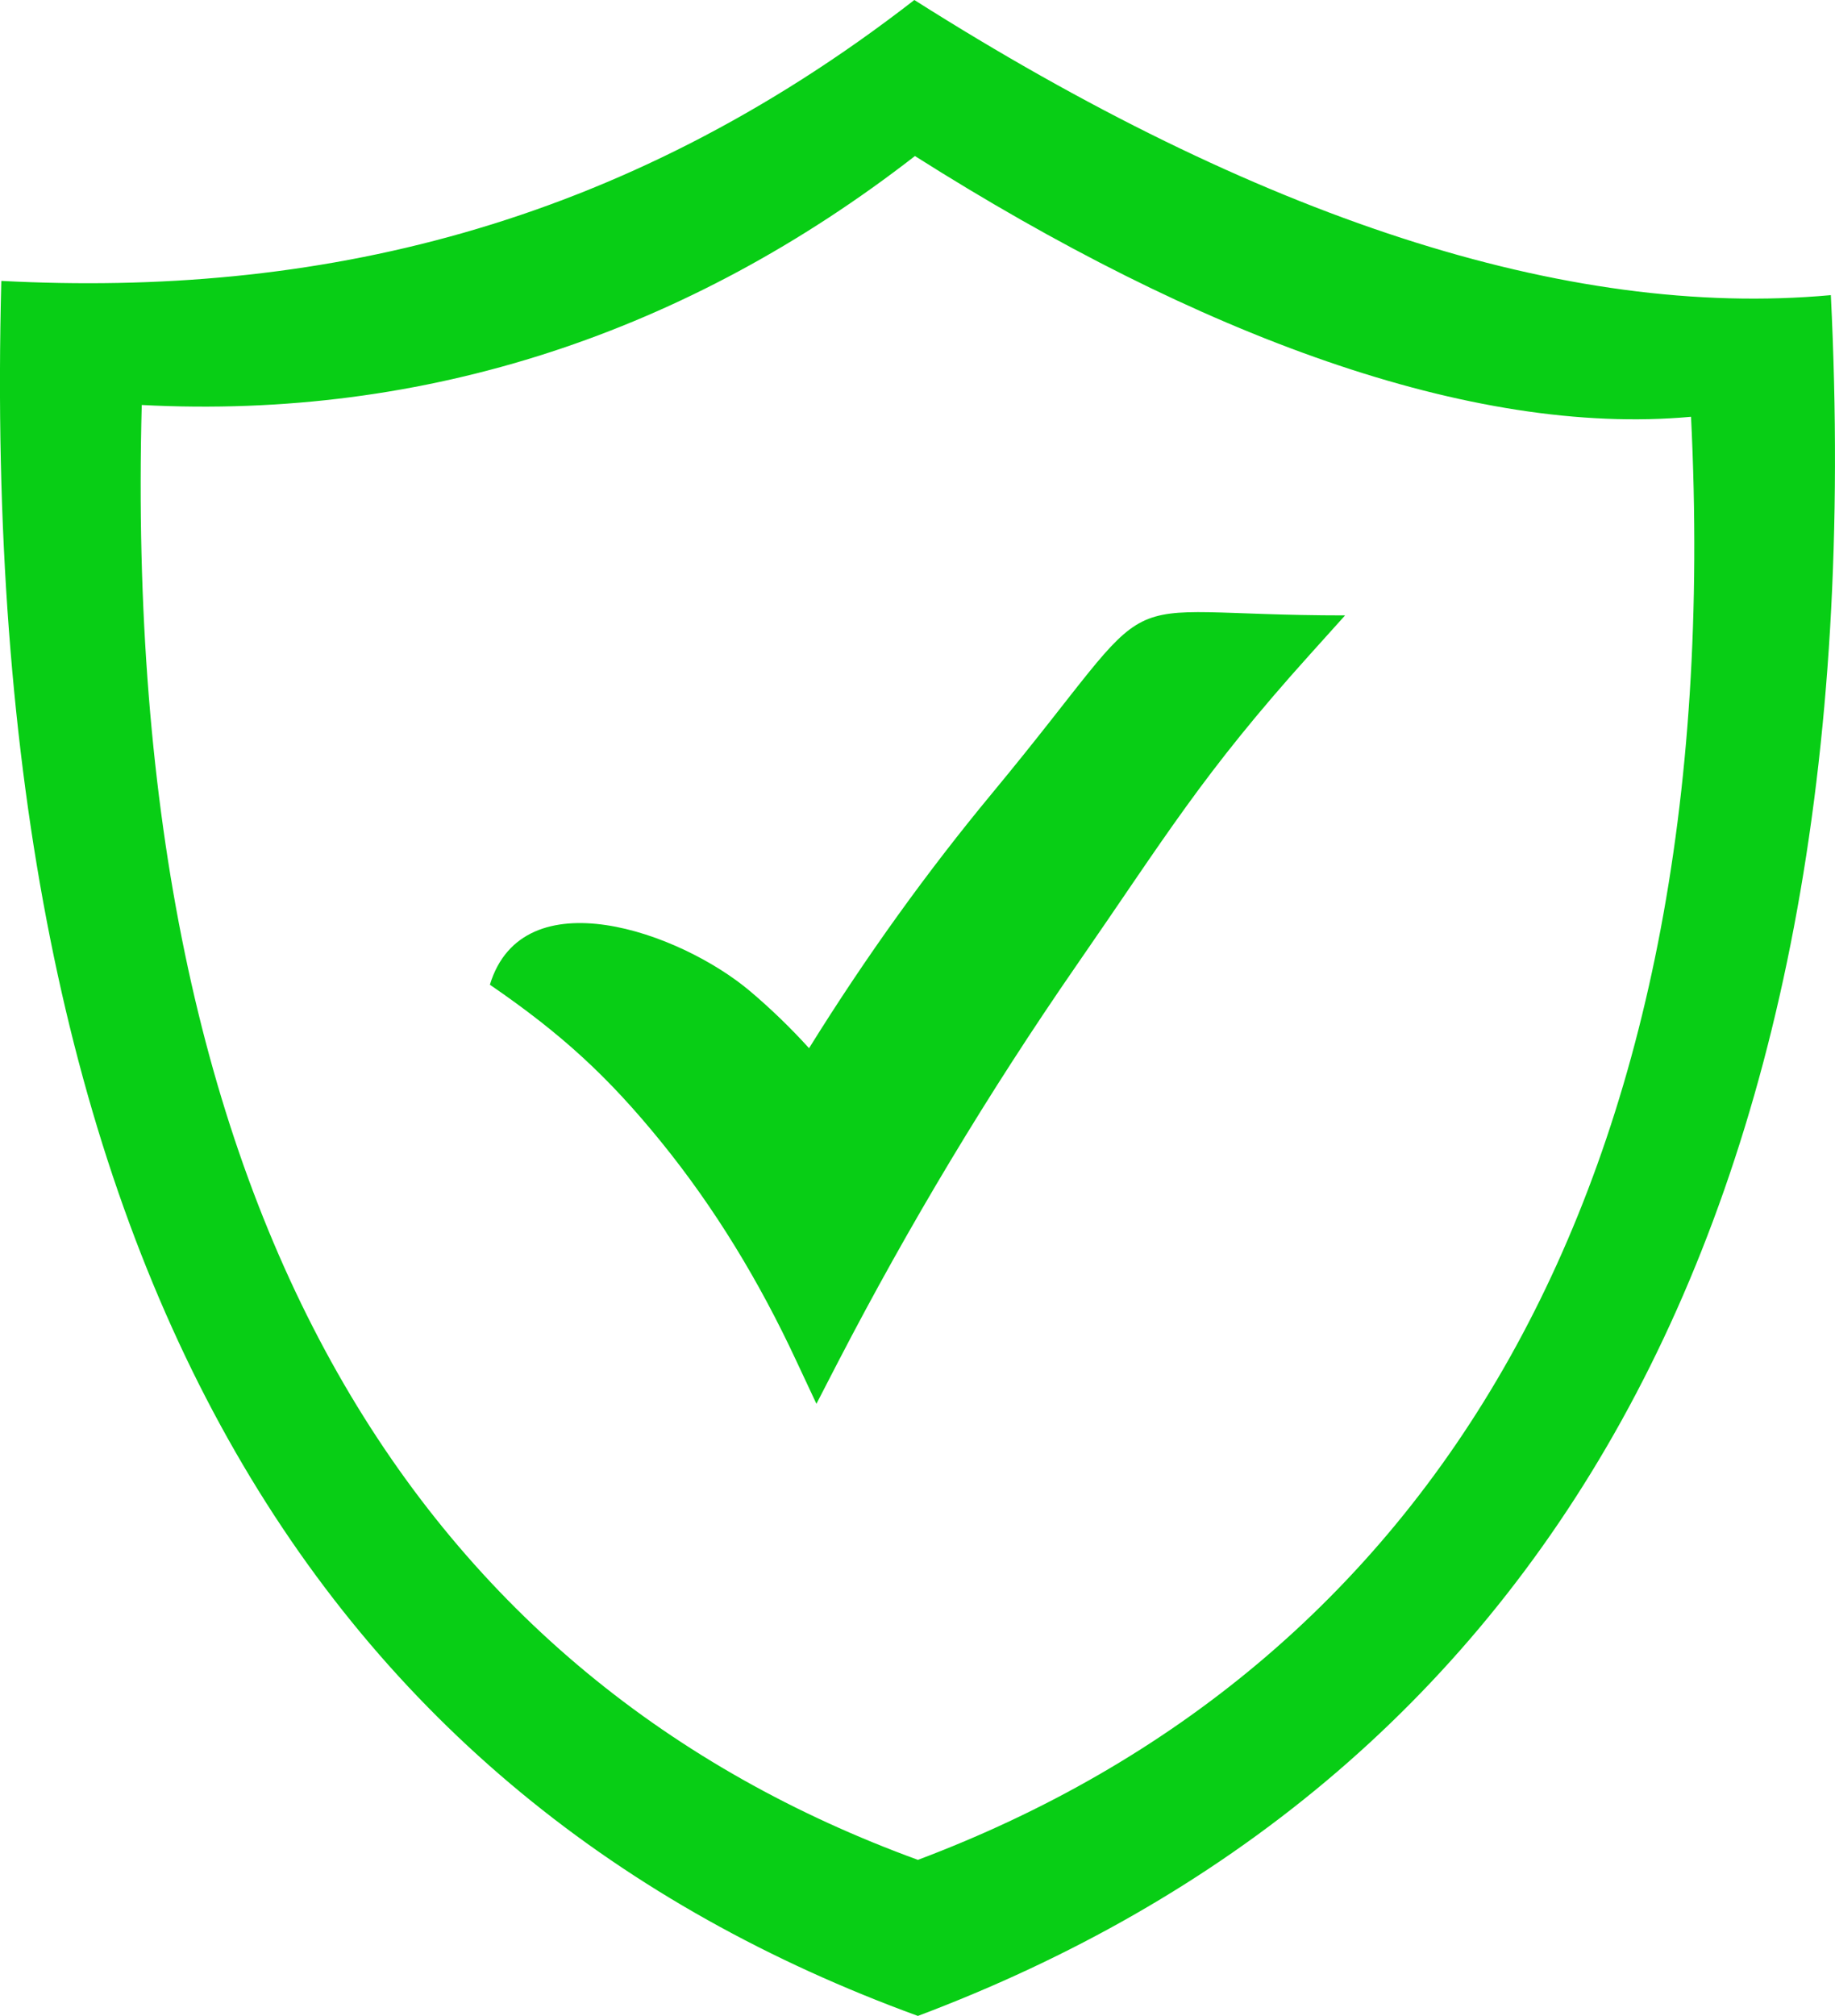 <svg width="61" height="67" viewBox="0 0 61 67" fill="none" xmlns="http://www.w3.org/2000/svg">
<g clip-path="url(#clip0_6349_39)">
<path fill-rule="evenodd" clip-rule="evenodd" d="M30.395 0C41.769 7.206 52.045 10.614 60.862 9.809C62.403 40.941 50.9 59.327 30.513 67C10.825 59.818 -0.82 42.223 0.044 9.336C10.396 9.877 20.553 7.641 30.395 0ZM24.944 32.95C25.635 33.536 26.287 34.166 26.895 34.837C28.801 31.77 30.834 28.955 32.979 26.366C39.048 19.041 36.297 20.453 44.714 20.453L43.545 21.752C39.951 25.742 38.739 27.821 35.792 32.074C32.846 36.332 30.212 40.727 27.867 45.249L27.14 46.656L26.469 45.224C25.234 42.571 23.752 40.138 21.987 37.962C20.221 35.787 18.679 34.369 16.285 32.727C17.382 29.128 22.604 30.97 24.944 32.95ZM30.415 5.186C39.847 11.161 48.902 14.52 56.214 13.852C57.492 39.67 47.419 55.45 30.514 61.813C14.186 55.858 3.996 40.734 4.712 13.46C14.187 13.956 22.87 11.044 30.415 5.186Z" fill="#08CE15"/>
</g>
<defs>
<clipPath id="clip0_6349_39">
<rect width="61" height="67" fill="white"/>
</clipPath>
</defs>
</svg>
